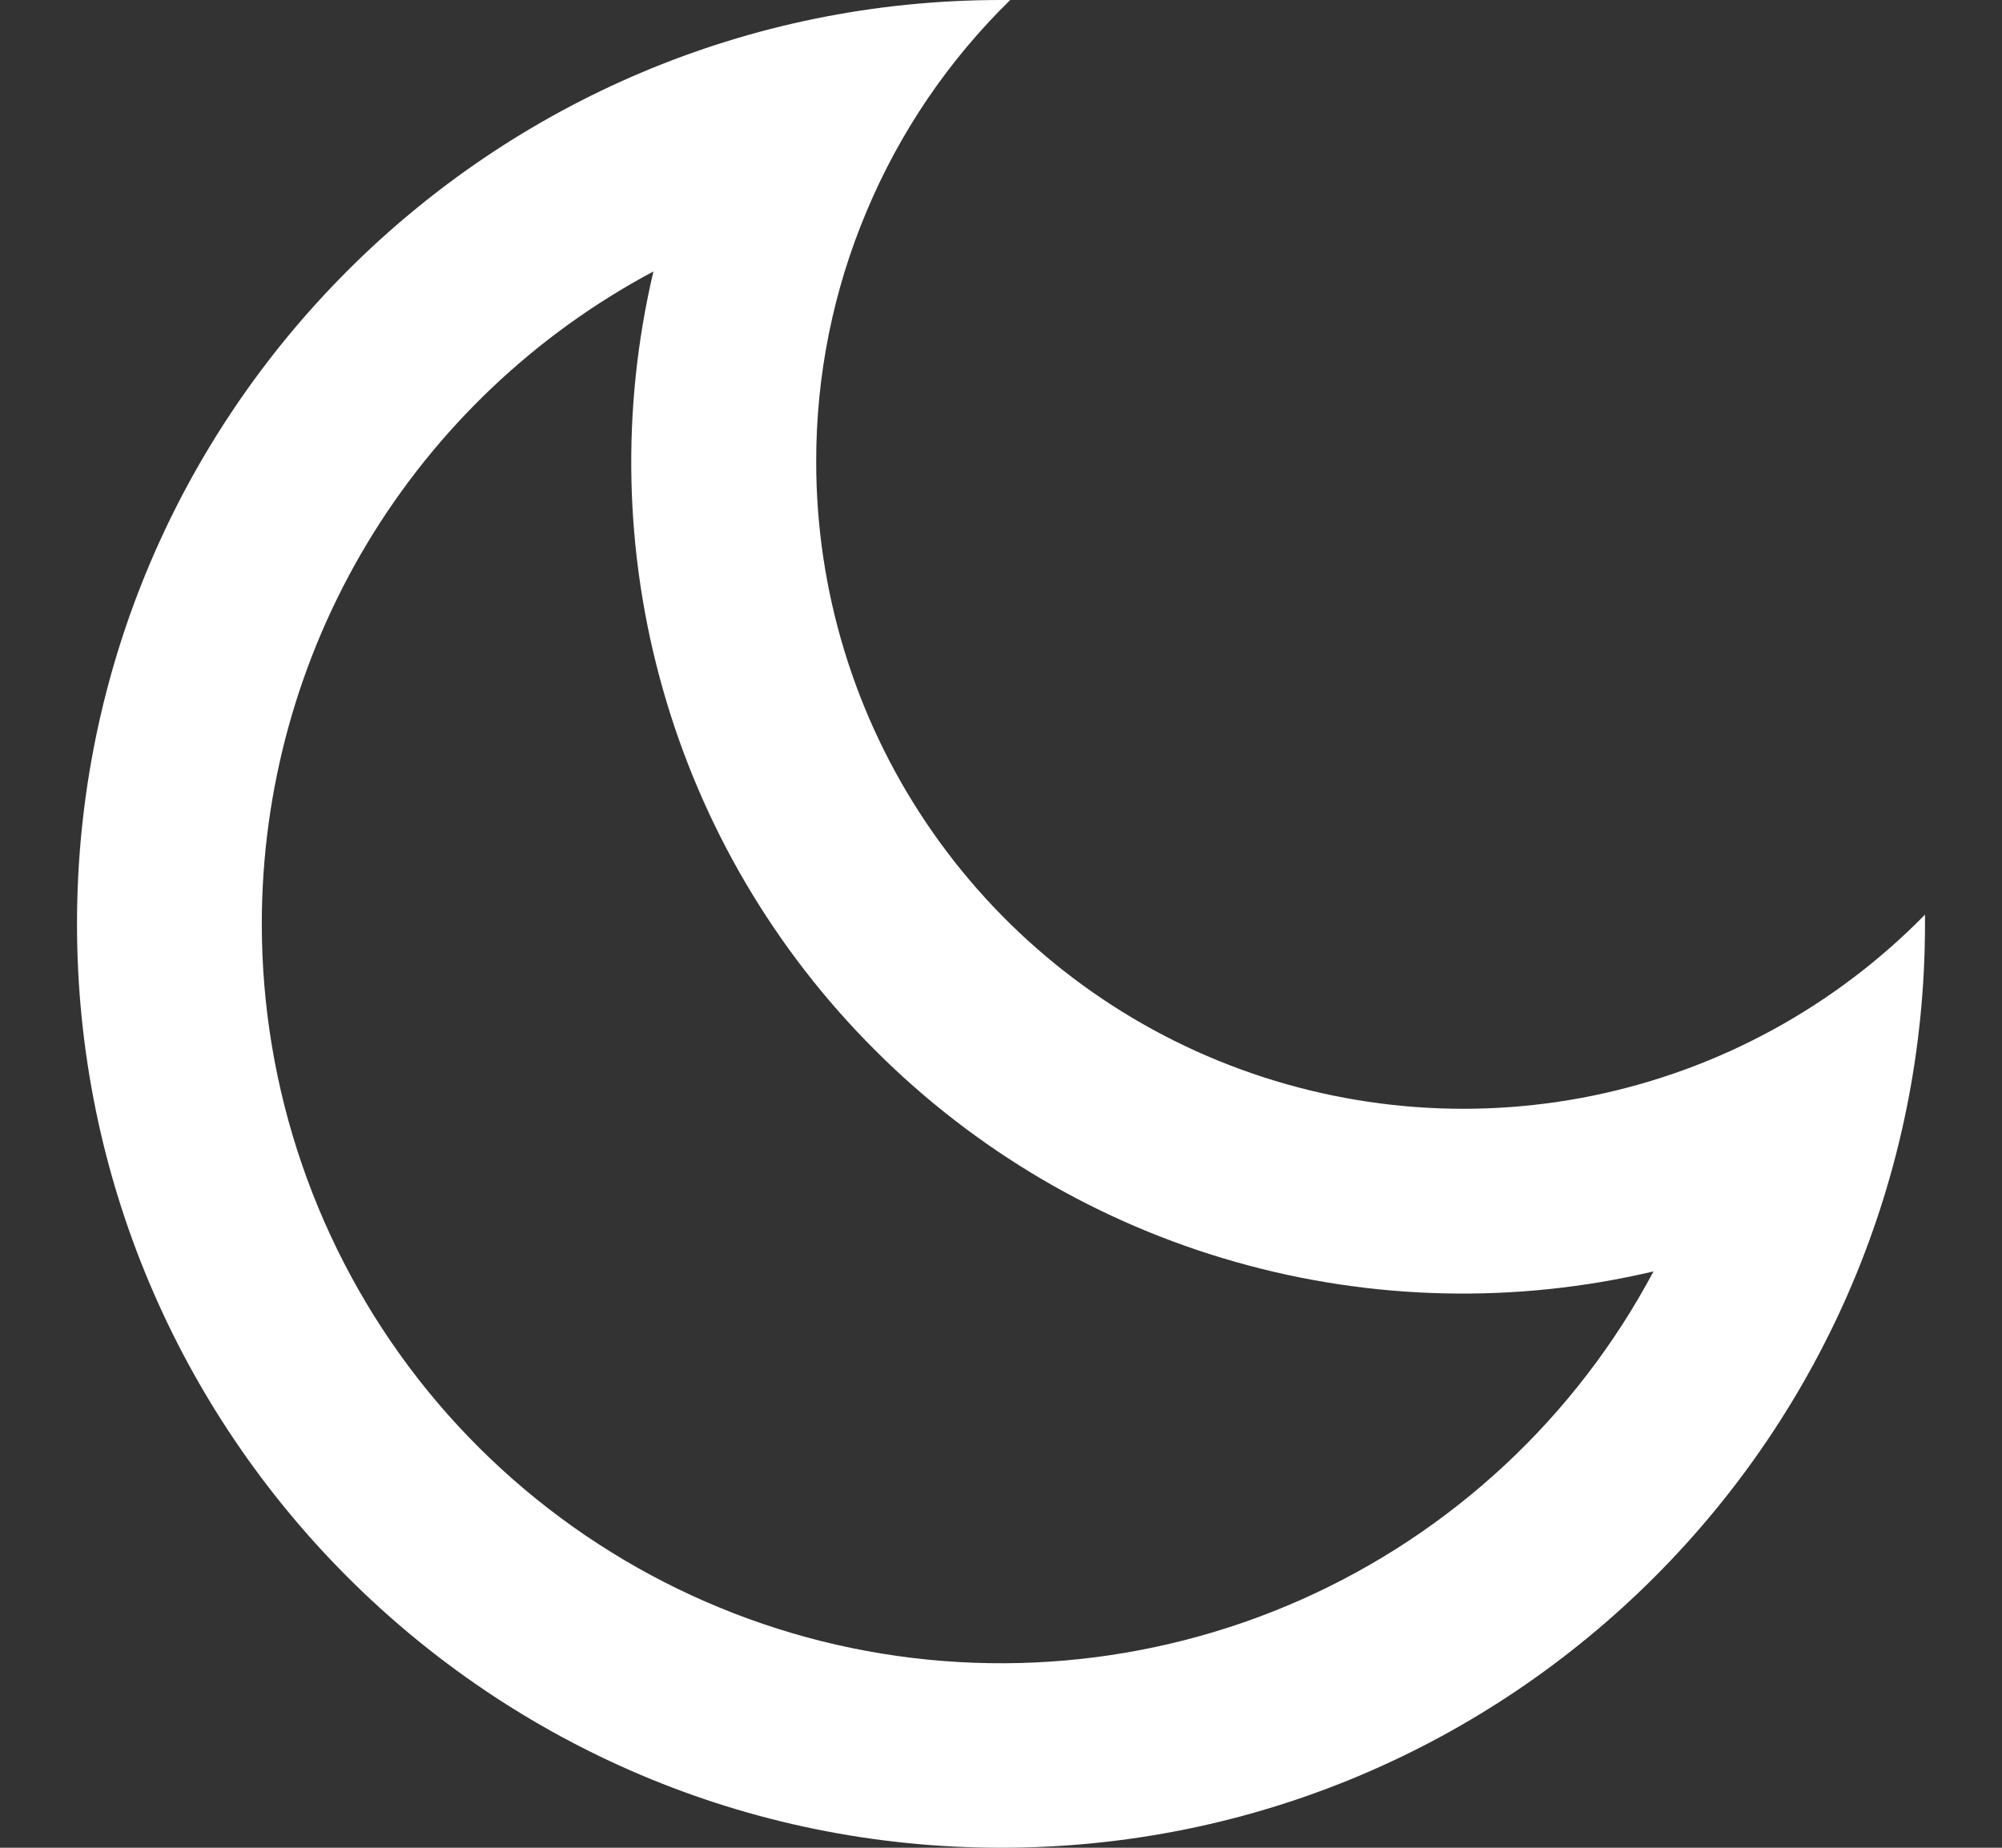 <svg width="13" height="12" viewBox="0 0 13 12" fill="none" xmlns="http://www.w3.org/2000/svg">
<rect x="0" y="0" width="13" height="12" fill="#333333" stroke="none"/>
<path d="M5.3 3C5.3 3.834 5.548 4.65 6.014 5.343C6.479 6.035 7.14 6.574 7.912 6.889C8.685 7.204 9.534 7.283 10.351 7.114C11.168 6.945 11.916 6.536 12.5 5.94V6C12.5 9.314 9.814 12 6.5 12C3.186 12 0.5 9.314 0.5 6C0.5 2.686 3.186 0 6.5 0H6.56C6.16 0.391 5.843 0.857 5.627 1.373C5.41 1.888 5.299 2.441 5.3 3ZM1.7 6C1.7 7.071 2.057 8.111 2.716 8.956C3.375 9.8 4.298 10.399 5.337 10.659C6.376 10.918 7.472 10.823 8.451 10.388C9.429 9.953 10.234 9.203 10.737 8.257C9.842 8.468 8.907 8.447 8.022 8.195C7.137 7.944 6.331 7.47 5.681 6.819C5.03 6.169 4.556 5.363 4.305 4.478C4.053 3.593 4.032 2.658 4.243 1.763C3.475 2.172 2.832 2.783 2.384 3.529C1.936 4.275 1.7 5.13 1.7 6Z" fill="white"/>
</svg>
